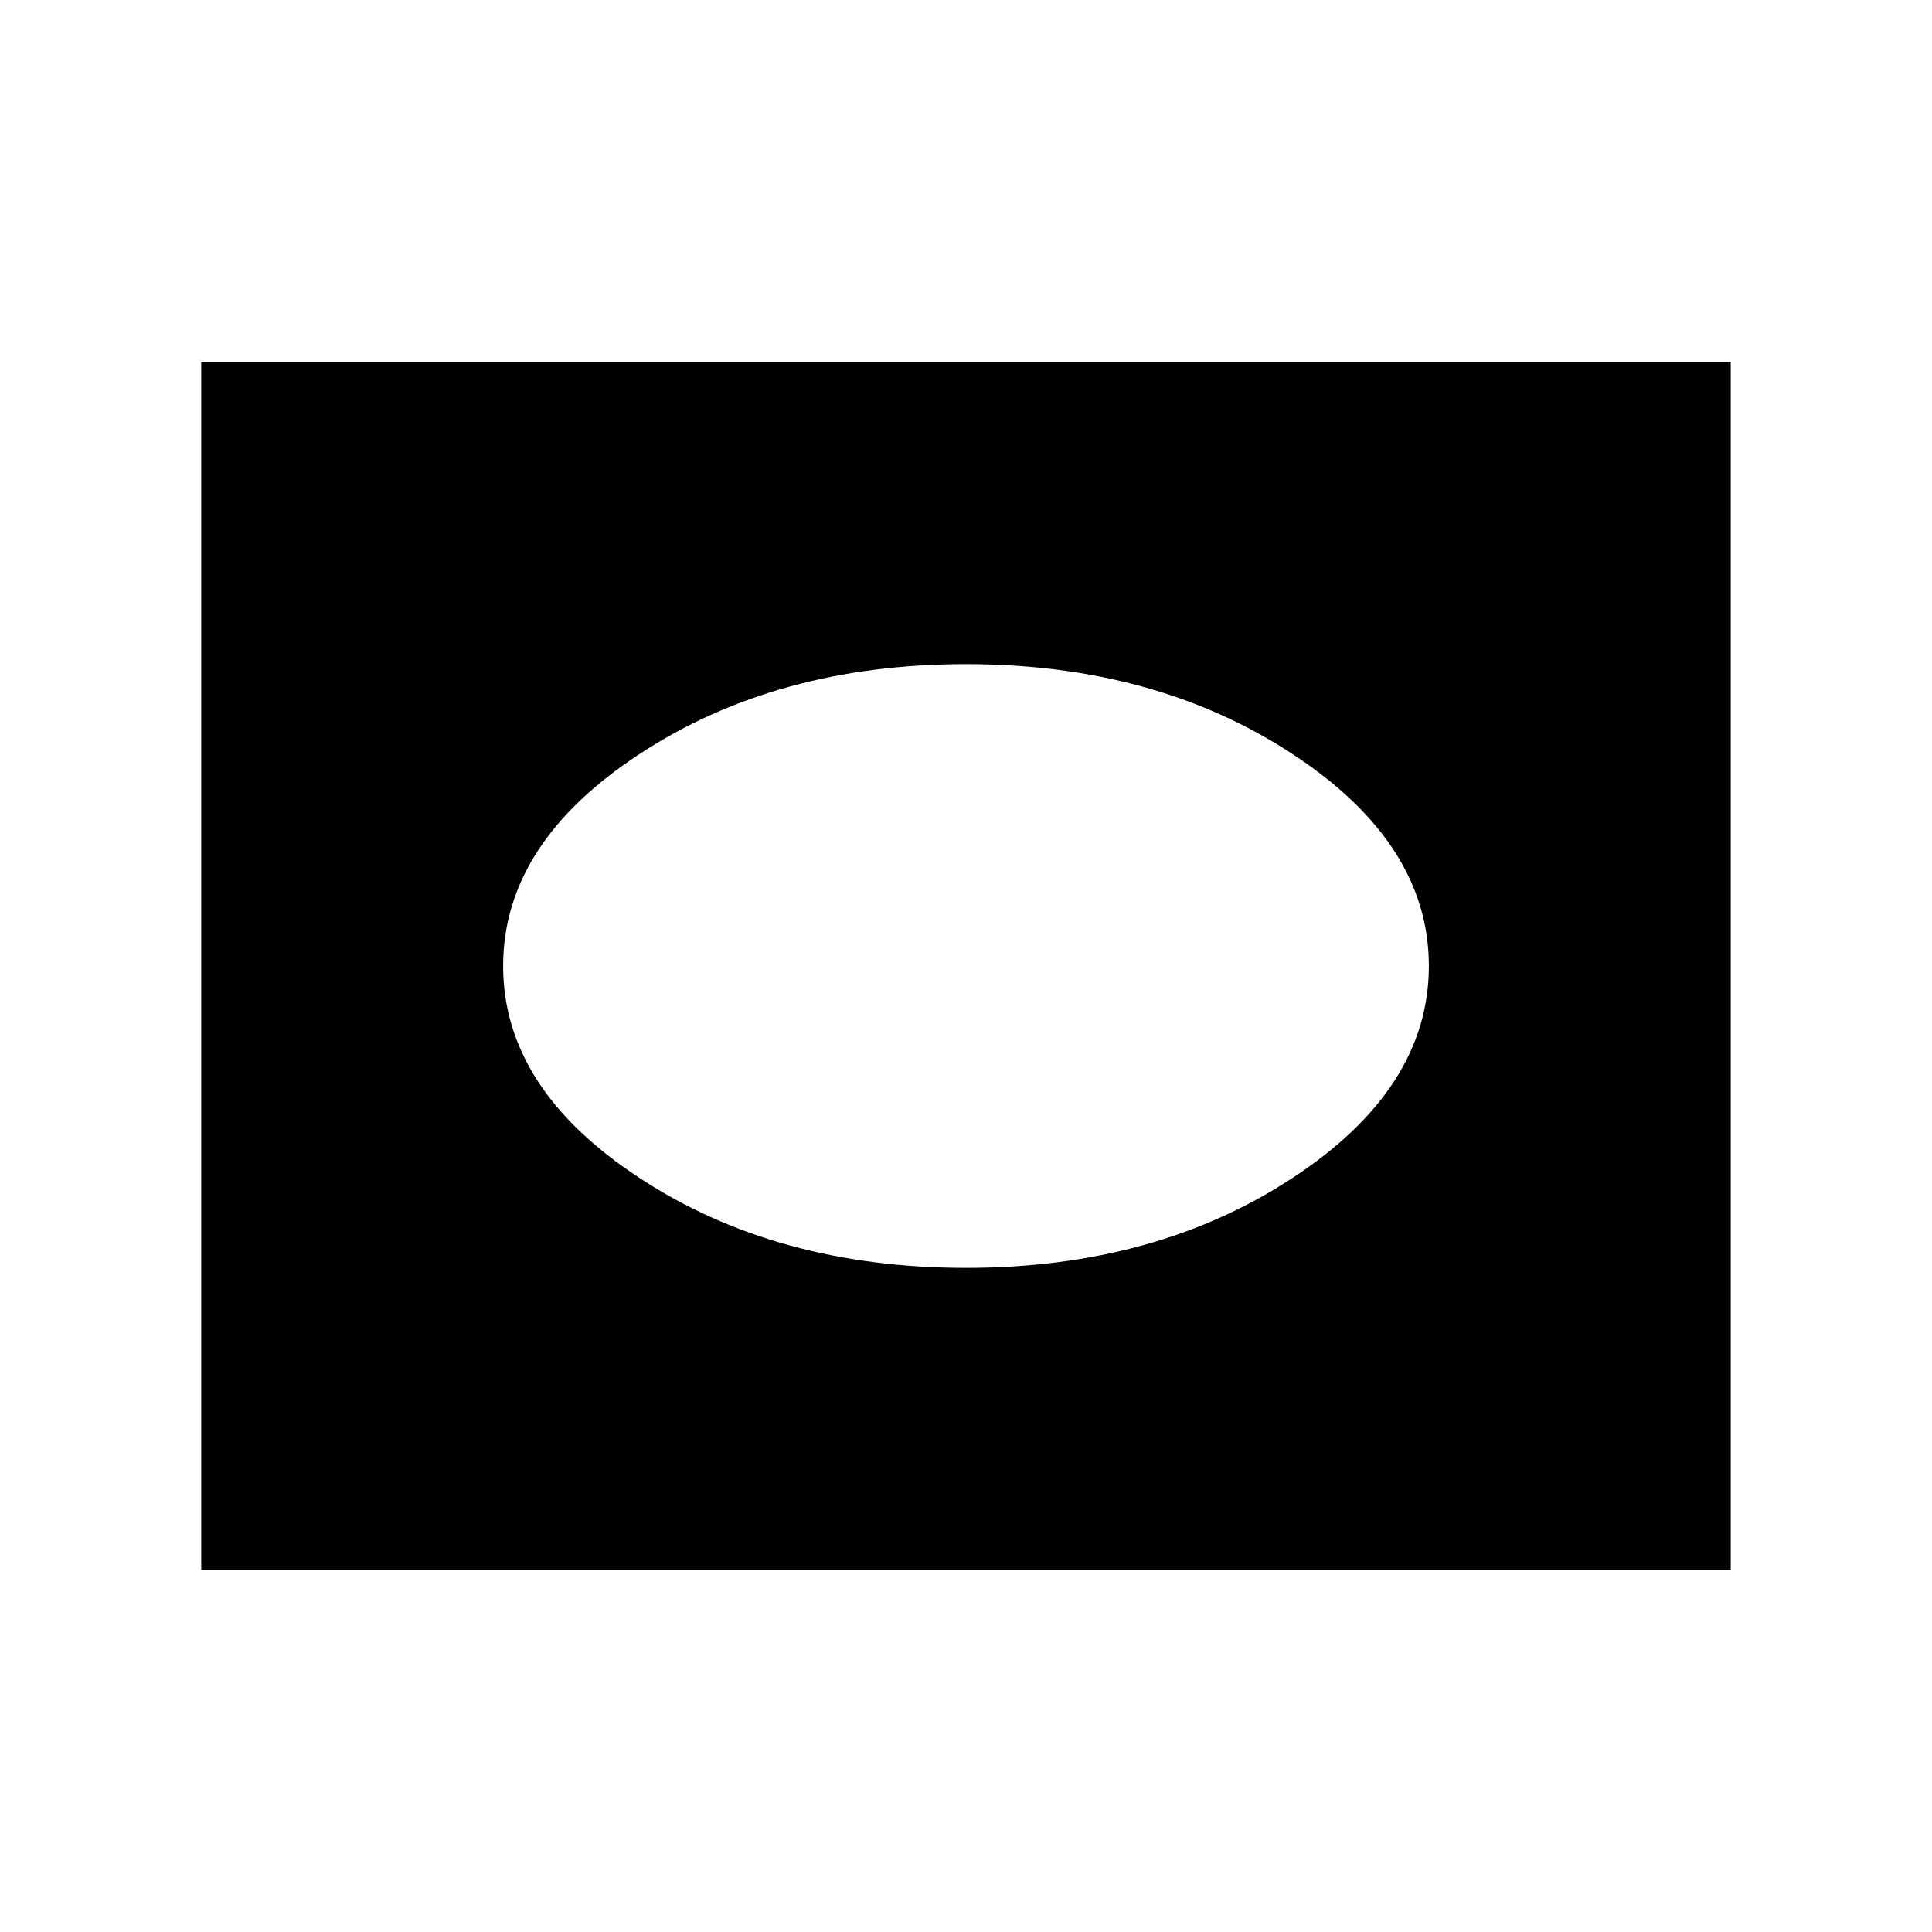 <svg xmlns="http://www.w3.org/2000/svg" height="24" width="24"><path d="M12 15.75Q14.35 15.75 16.05 14.637Q17.75 13.525 17.75 12Q17.75 10.475 16.05 9.363Q14.35 8.25 12 8.25Q9.65 8.25 7.95 9.363Q6.25 10.475 6.25 12Q6.25 13.525 7.95 14.637Q9.65 15.75 12 15.75ZM2.5 19.5V4.5H21.5V19.5Z"/></svg>